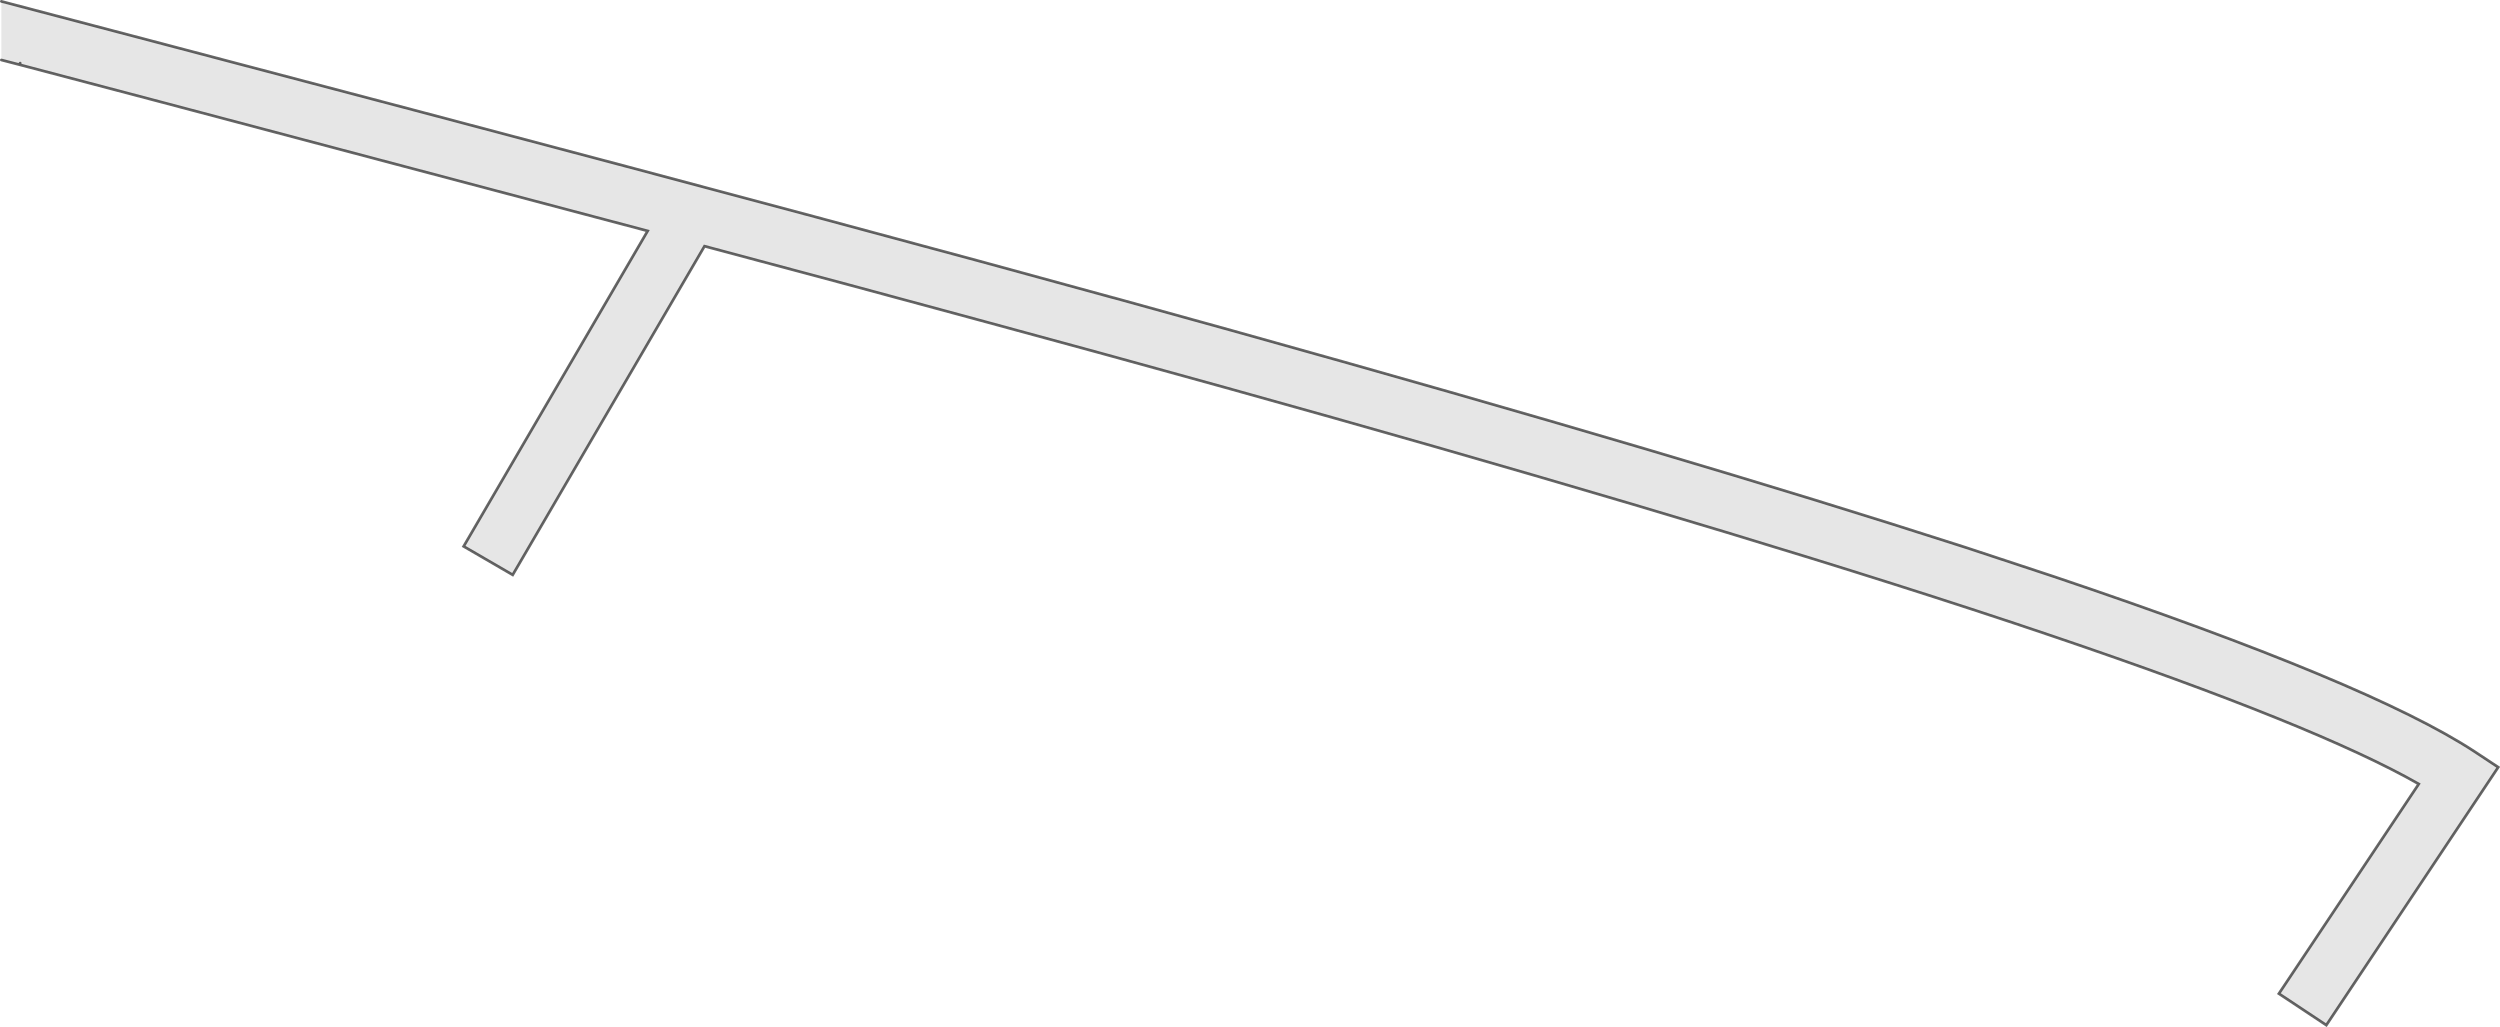 <?xml version="1.0" encoding="UTF-8" standalone="no"?>
<svg xmlns:xlink="http://www.w3.org/1999/xlink" height="376.65px" width="916.95px" xmlns="http://www.w3.org/2000/svg">
  <g transform="matrix(1.0, 0.0, 0.0, 1.0, 0.5, 0.5)">
    <path d="M0.0 0.0 L63.25 16.65 Q248.0 65.25 358.65 95.25 L407.65 108.65 408.1 108.75 Q584.35 157.3 693.8 191.8 L720.35 200.25 752.6 210.9 Q868.85 250.05 907.1 275.15 L915.8 280.9 852.75 375.5 835.35 363.95 886.65 287.05 Q849.15 265.65 752.6 232.9 725.5 223.7 693.8 213.65 635.9 195.3 562.55 173.95 492.2 153.45 407.65 130.25 L402.55 128.85 358.65 116.9 Q314.2 104.8 257.9 89.8 L187.55 210.35 169.55 199.9 237.05 84.2 57.95 36.75 6.55 23.2 0.0 21.5 0.0 0.0 M6.9 22.65 L6.55 23.2 6.9 22.65" fill="#000000" fill-opacity="0.098" fill-rule="evenodd" stroke="none"/>
    <path d="M6.55 23.2 L57.95 36.75 237.05 84.2 169.55 199.9 187.55 210.35 257.9 89.8 Q314.2 104.8 358.65 116.9 L402.55 128.85 407.65 130.25 Q492.2 153.45 562.55 173.95 635.9 195.3 693.8 213.65 725.5 223.7 752.6 232.9 849.15 265.65 886.65 287.05 L835.35 363.95 852.75 375.5 915.8 280.9 907.1 275.15 Q868.85 250.05 752.6 210.9 L720.35 200.25 693.8 191.8 Q584.35 157.3 408.1 108.75 L407.65 108.65 358.65 95.25 Q248.0 65.25 63.25 16.65 L0.0 0.0 M0.0 21.5 L6.55 23.2 6.9 22.65" fill="none" stroke="#000000" stroke-linecap="round" stroke-linejoin="miter-clip" stroke-miterlimit="4.0" stroke-opacity="0.6" stroke-width="1.0"/>
  </g>
</svg>
